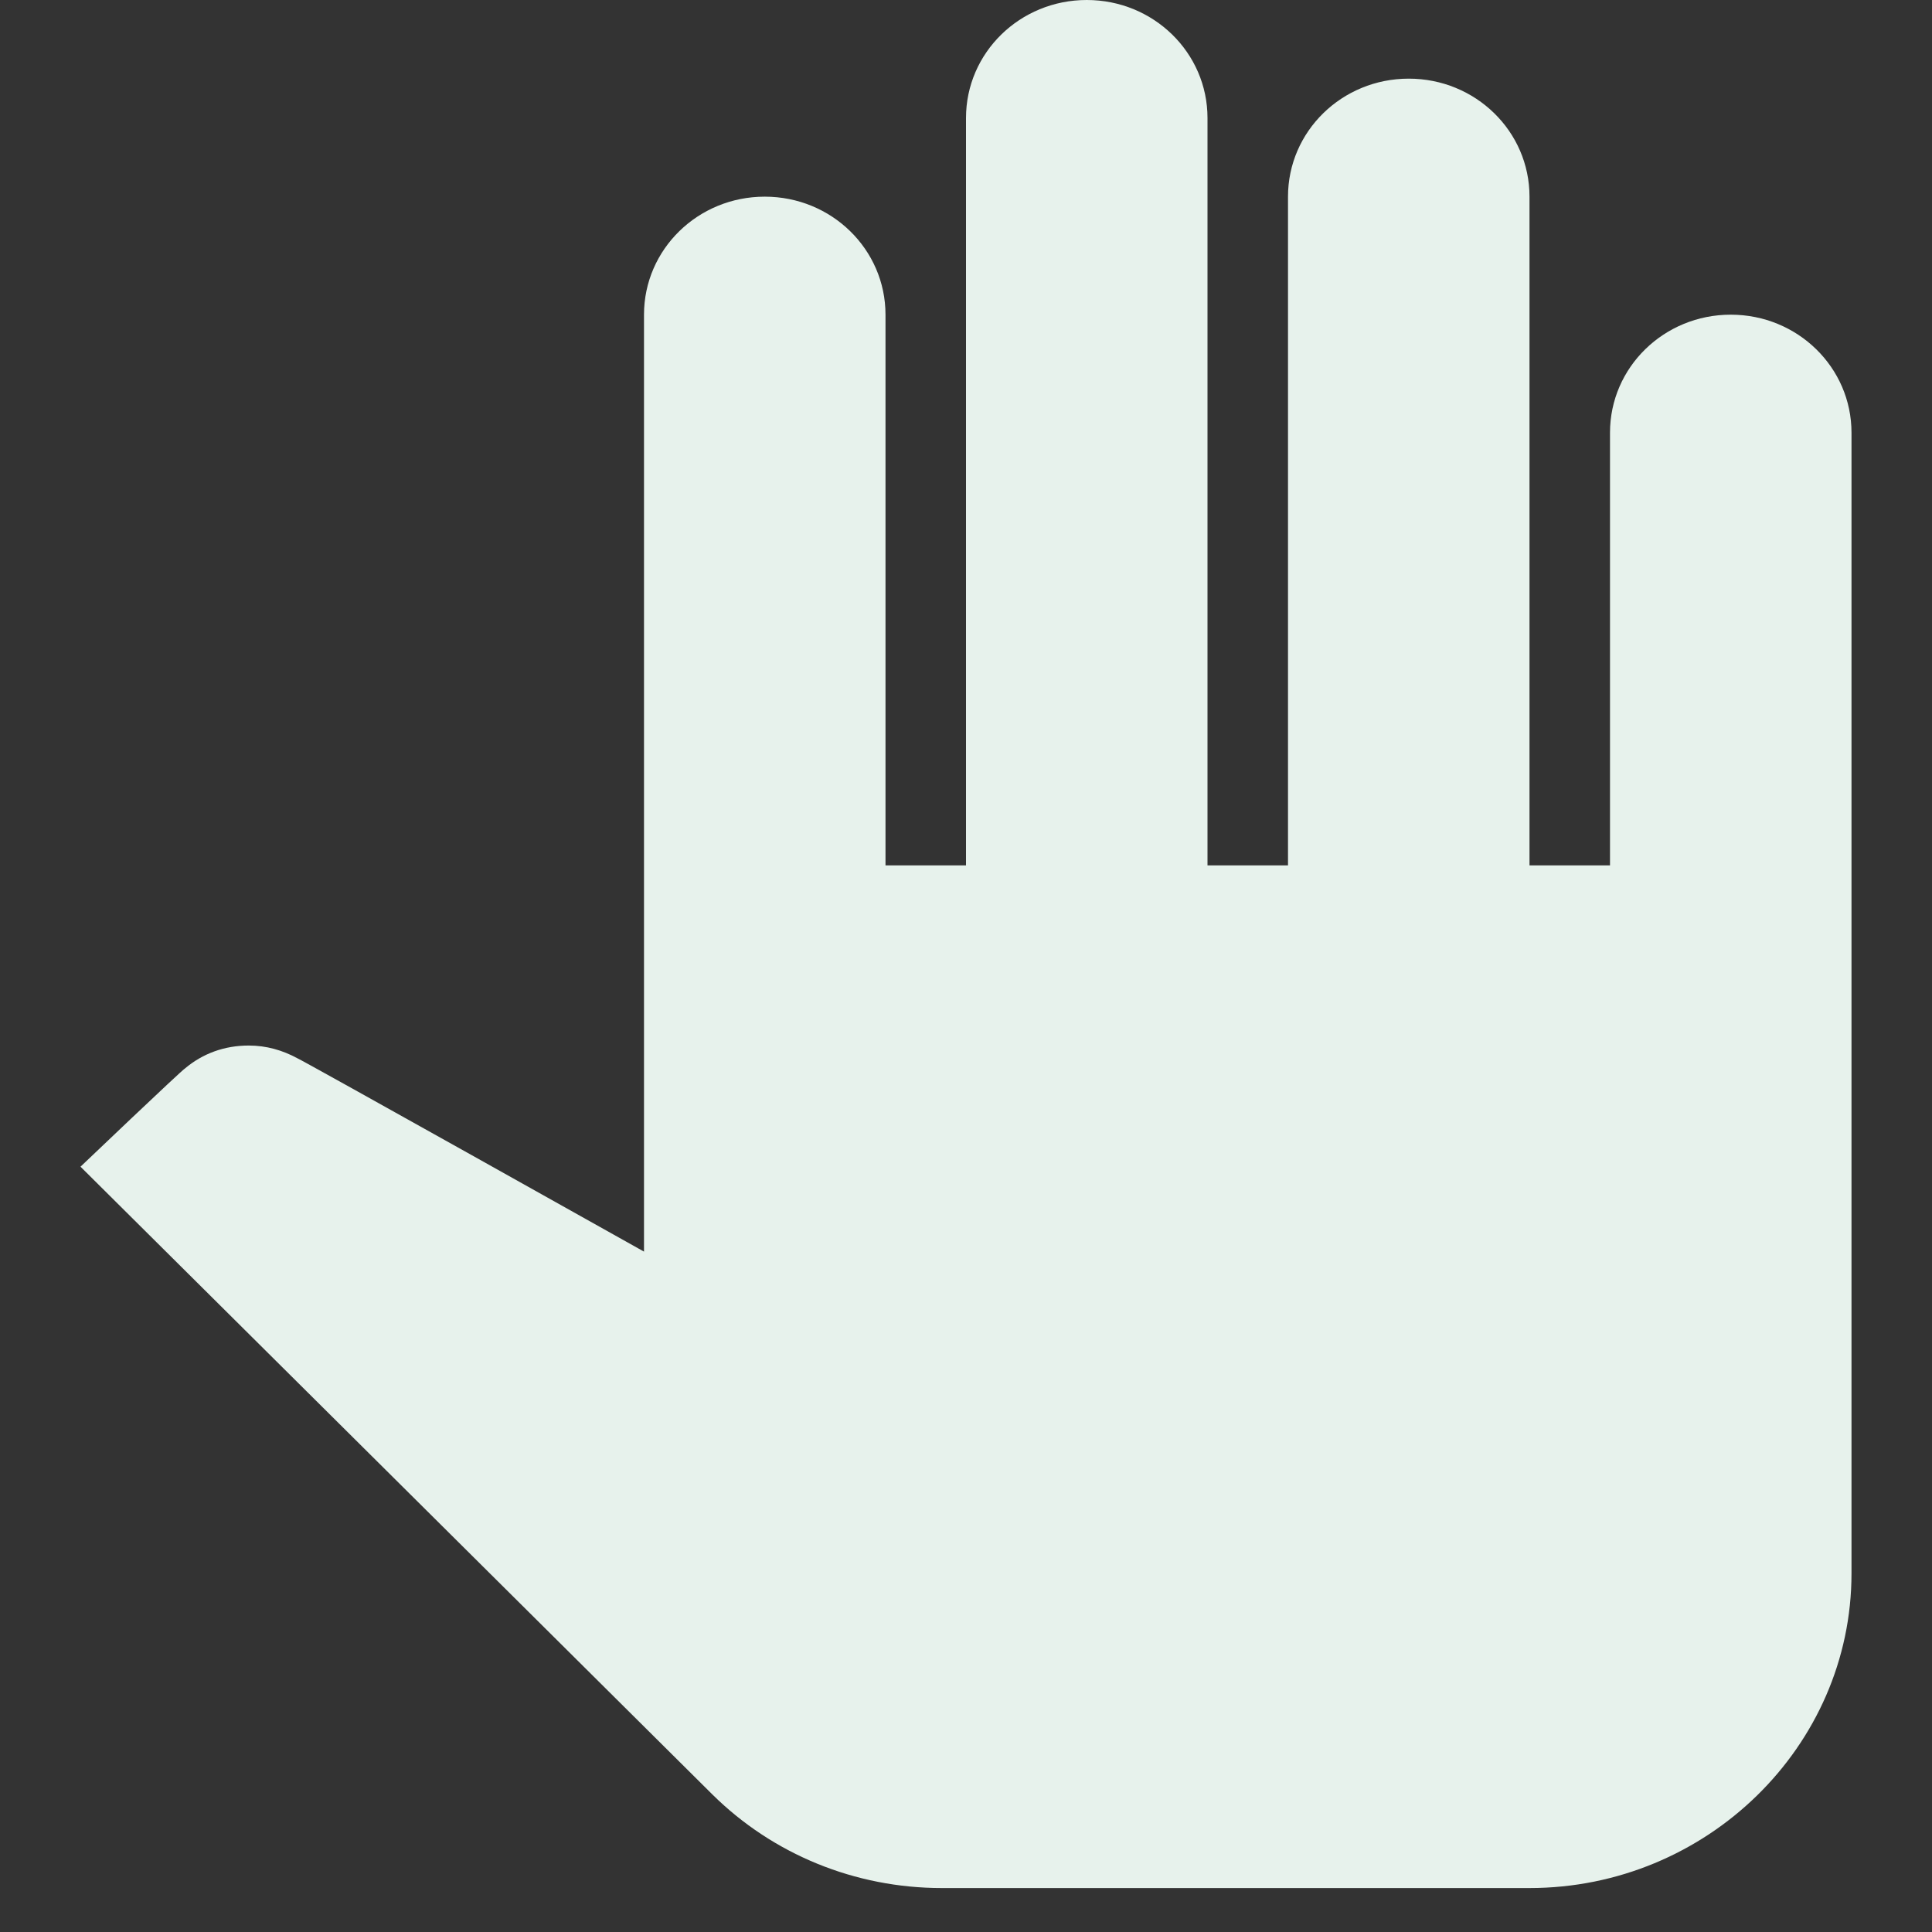 <svg width="24" height="24" viewBox="0 0 24 24" fill="none" xmlns="http://www.w3.org/2000/svg">
<rect x="0" y="0" width="24" height="24" fill="#333333" stroke="none"/>
<g clip-path="url(#clip0_0_146)">
<path d="M23 5.375V19.546C23 21.695 21.2 23.454 19 23.454H11.7C10.62 23.454 9.6 23.034 8.85 22.292L1 14.493C1 14.493 2.26 13.291 2.3 13.271C2.52 13.086 2.79 12.988 3.09 12.988C3.31 12.988 3.51 13.047 3.69 13.144C3.73 13.154 8 15.548 8 15.548V3.909C8 3.098 8.67 2.443 9.5 2.443C10.33 2.443 11 3.098 11 3.909V10.75H12V1.466C12 0.655 12.67 0 13.5 0C14.33 0 15 0.655 15 1.466V10.75H16V2.443C16 1.632 16.67 0.977 17.5 0.977C18.33 0.977 19 1.632 19 2.443V10.75H20V5.375C20 4.564 20.67 3.909 21.5 3.909C22.33 3.909 23 4.564 23 5.375Z" fill="#E7F2EC"/>
</g>
<defs>
<clipPath id="clip0_0_146">
<rect width="24" height="23.454" fill="white"/>
</clipPath>
</defs>
</svg>
